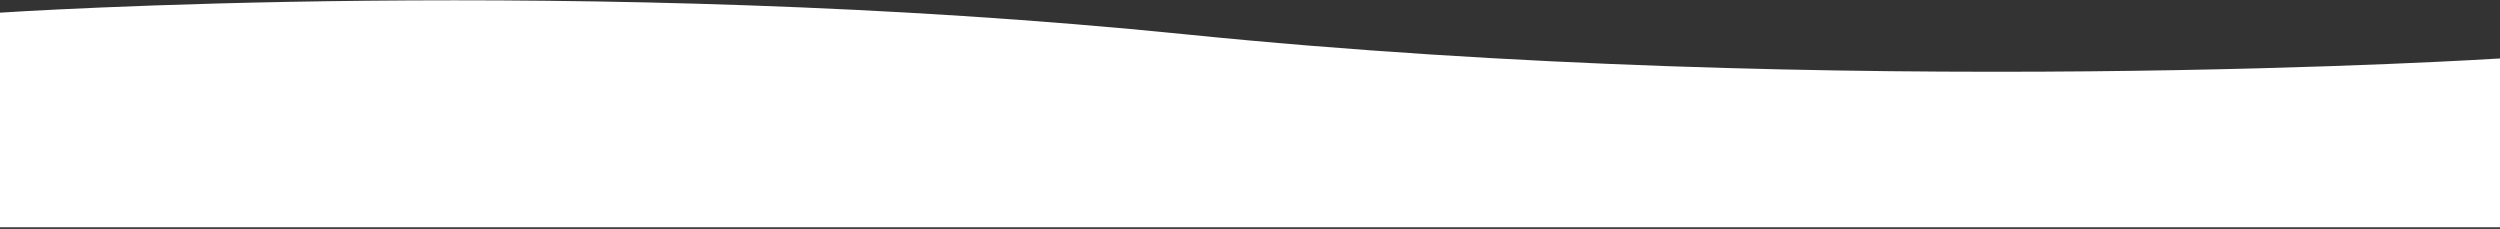 <svg 
 xmlns="http://www.w3.org/2000/svg"
 xmlns:xlink="http://www.w3.org/1999/xlink"
 width="1365px" height="125px">
<rect width="100%" height="100%" fill="#333333" stroke="none"/>
<path fill-rule="evenodd"  fill="rgb(255, 255, 255)"
 d="M-0.000,6.914 C-0.000,6.914 320.017,-14.428 647.635,18.776 C1005.608,55.055 1365.000,31.914 1365.000,31.914 L1365.000,124.086 C1365.000,124.086 1255.412,124.086 1098.338,124.086 C701.056,124.086 -0.000,124.086 -0.000,124.086 L-0.000,6.914 Z"/>
</svg>